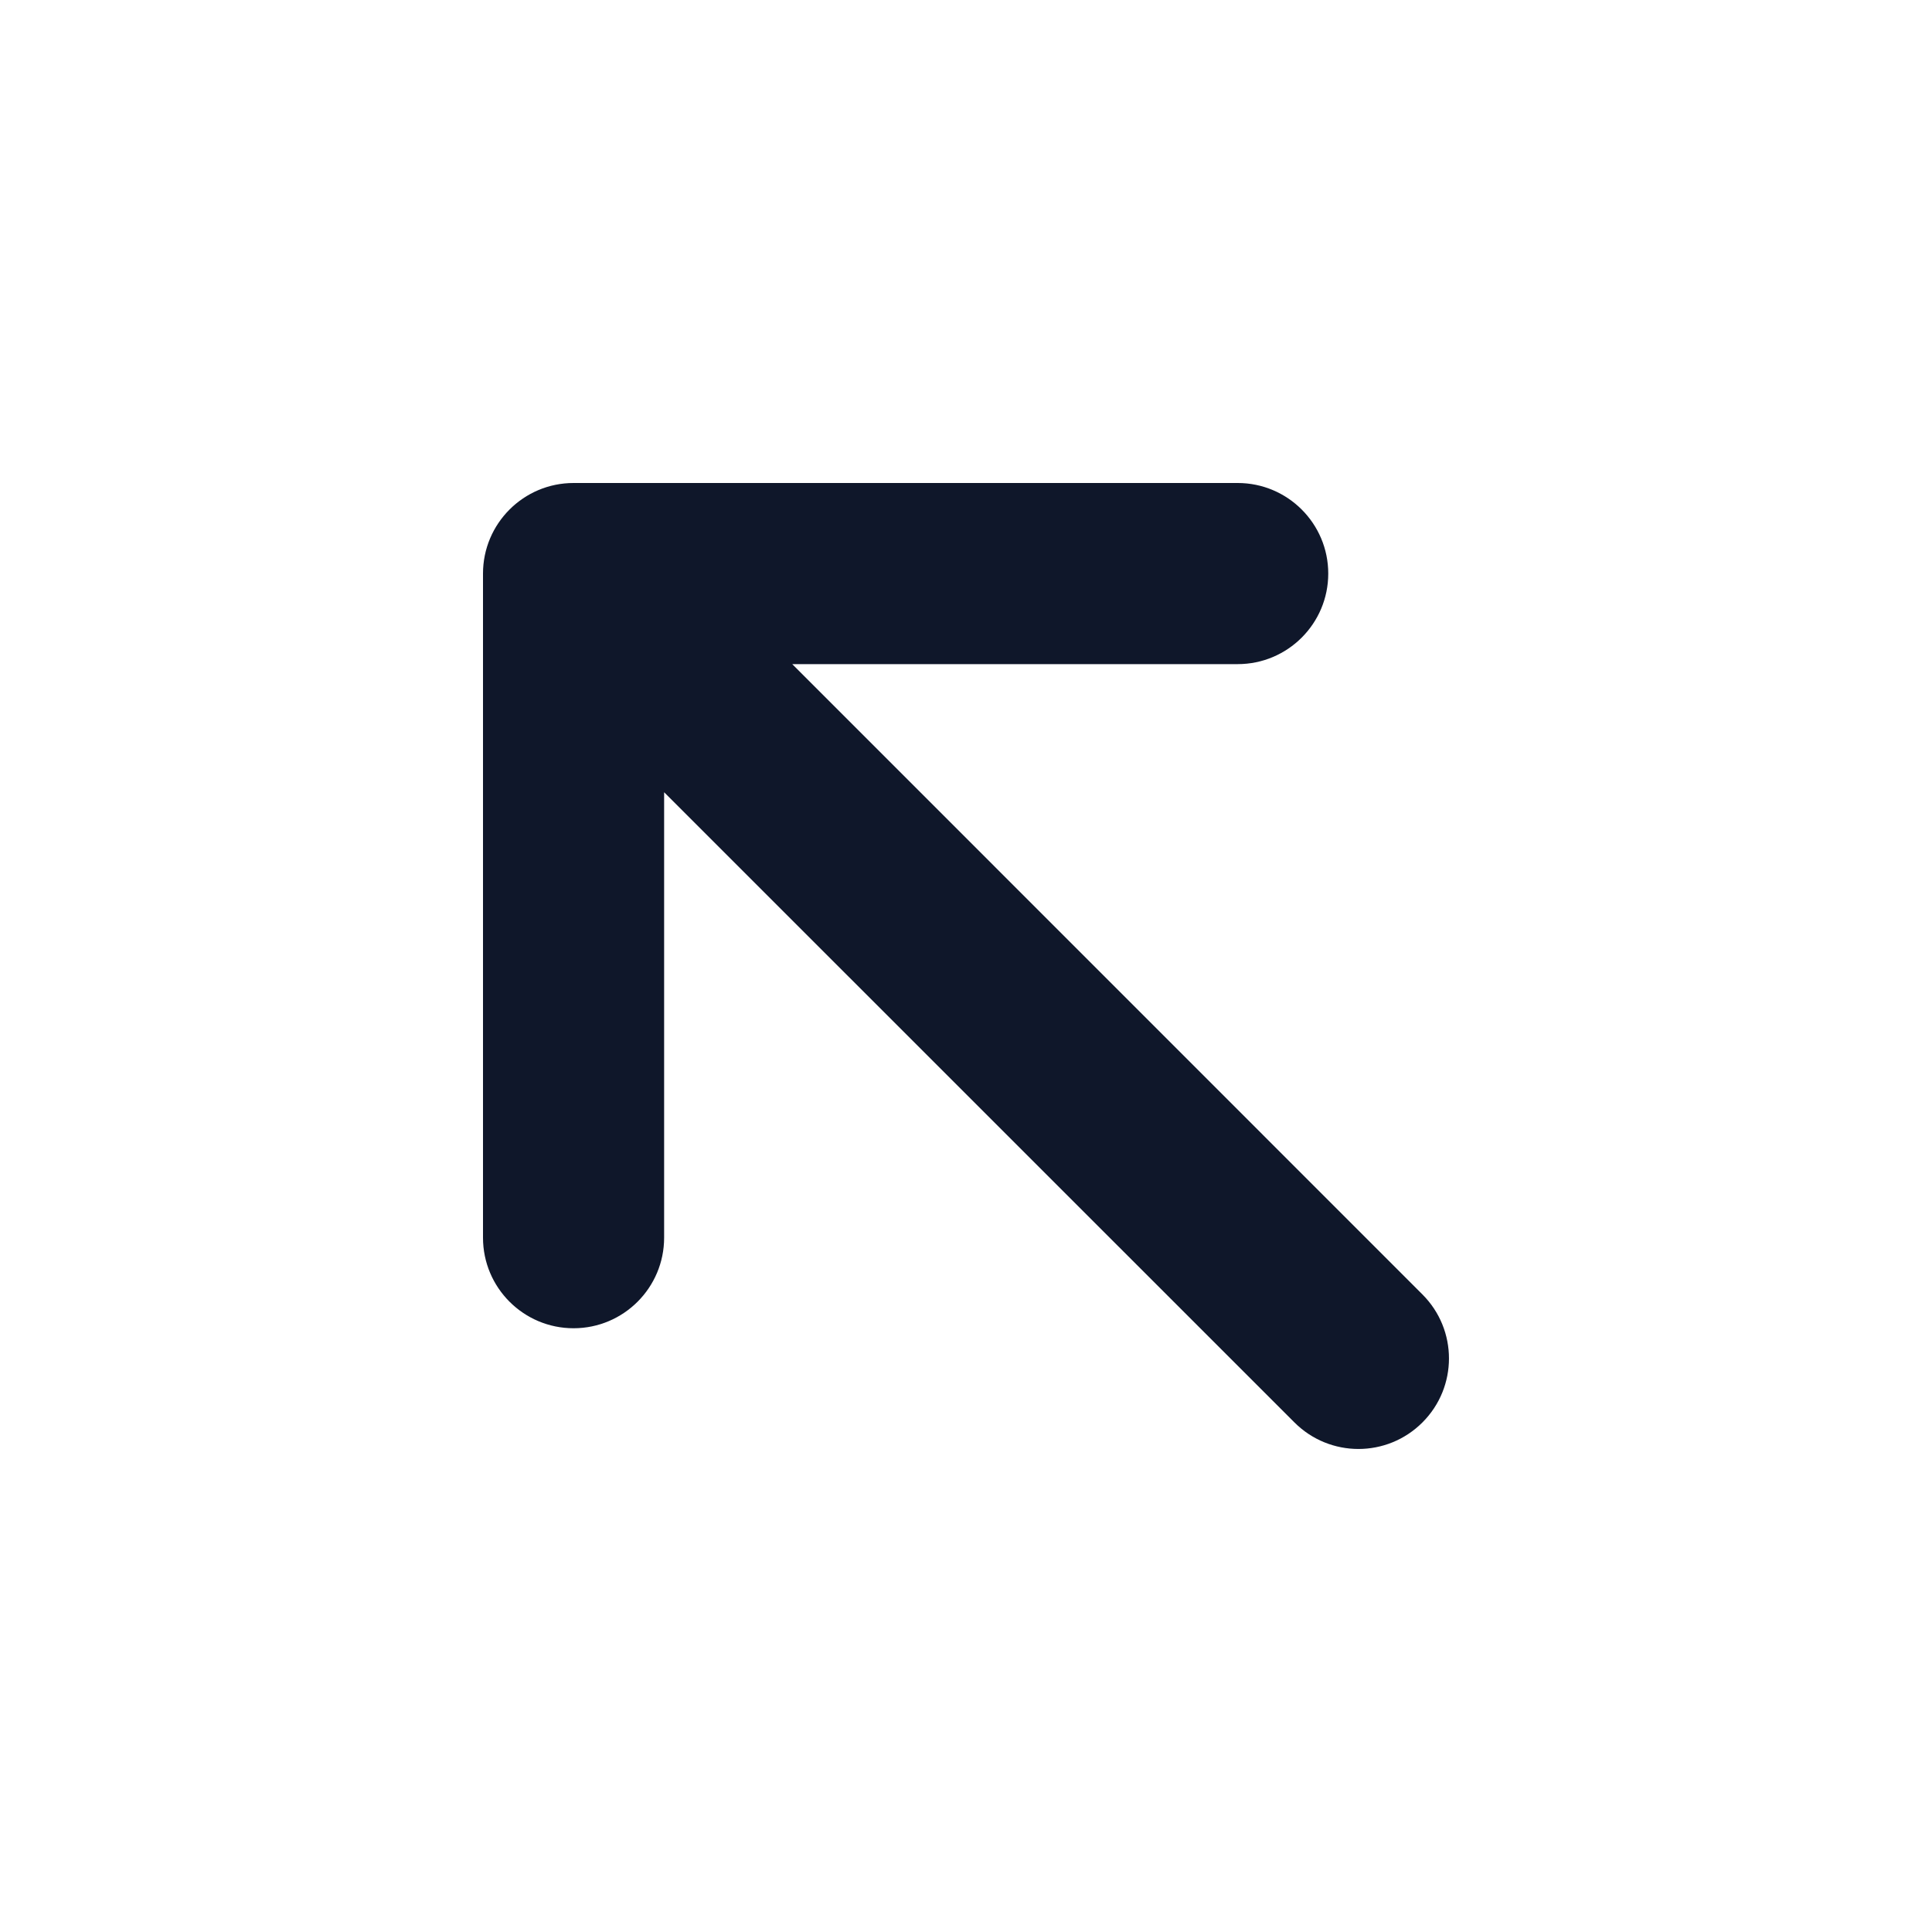 <svg width="16" height="16" viewBox="0 0 16 16" fill="none" xmlns="http://www.w3.org/2000/svg">
<path fillRule="evenodd" clipRule="evenodd" d="M11.78 11.78C12.073 11.487 12.073 11.013 11.78 10.72L6.561 5.5H10.25C10.664 5.5 11 5.164 11 4.75C11 4.336 10.664 4 10.25 4H4.75C4.336 4 4 4.336 4 4.75V10.25C4 10.664 4.336 11 4.75 11C5.164 11 5.5 10.664 5.5 10.25V6.561L10.72 11.78C11.013 12.073 11.487 12.073 11.78 11.78Z" fill="#0F172A"/>
</svg>
